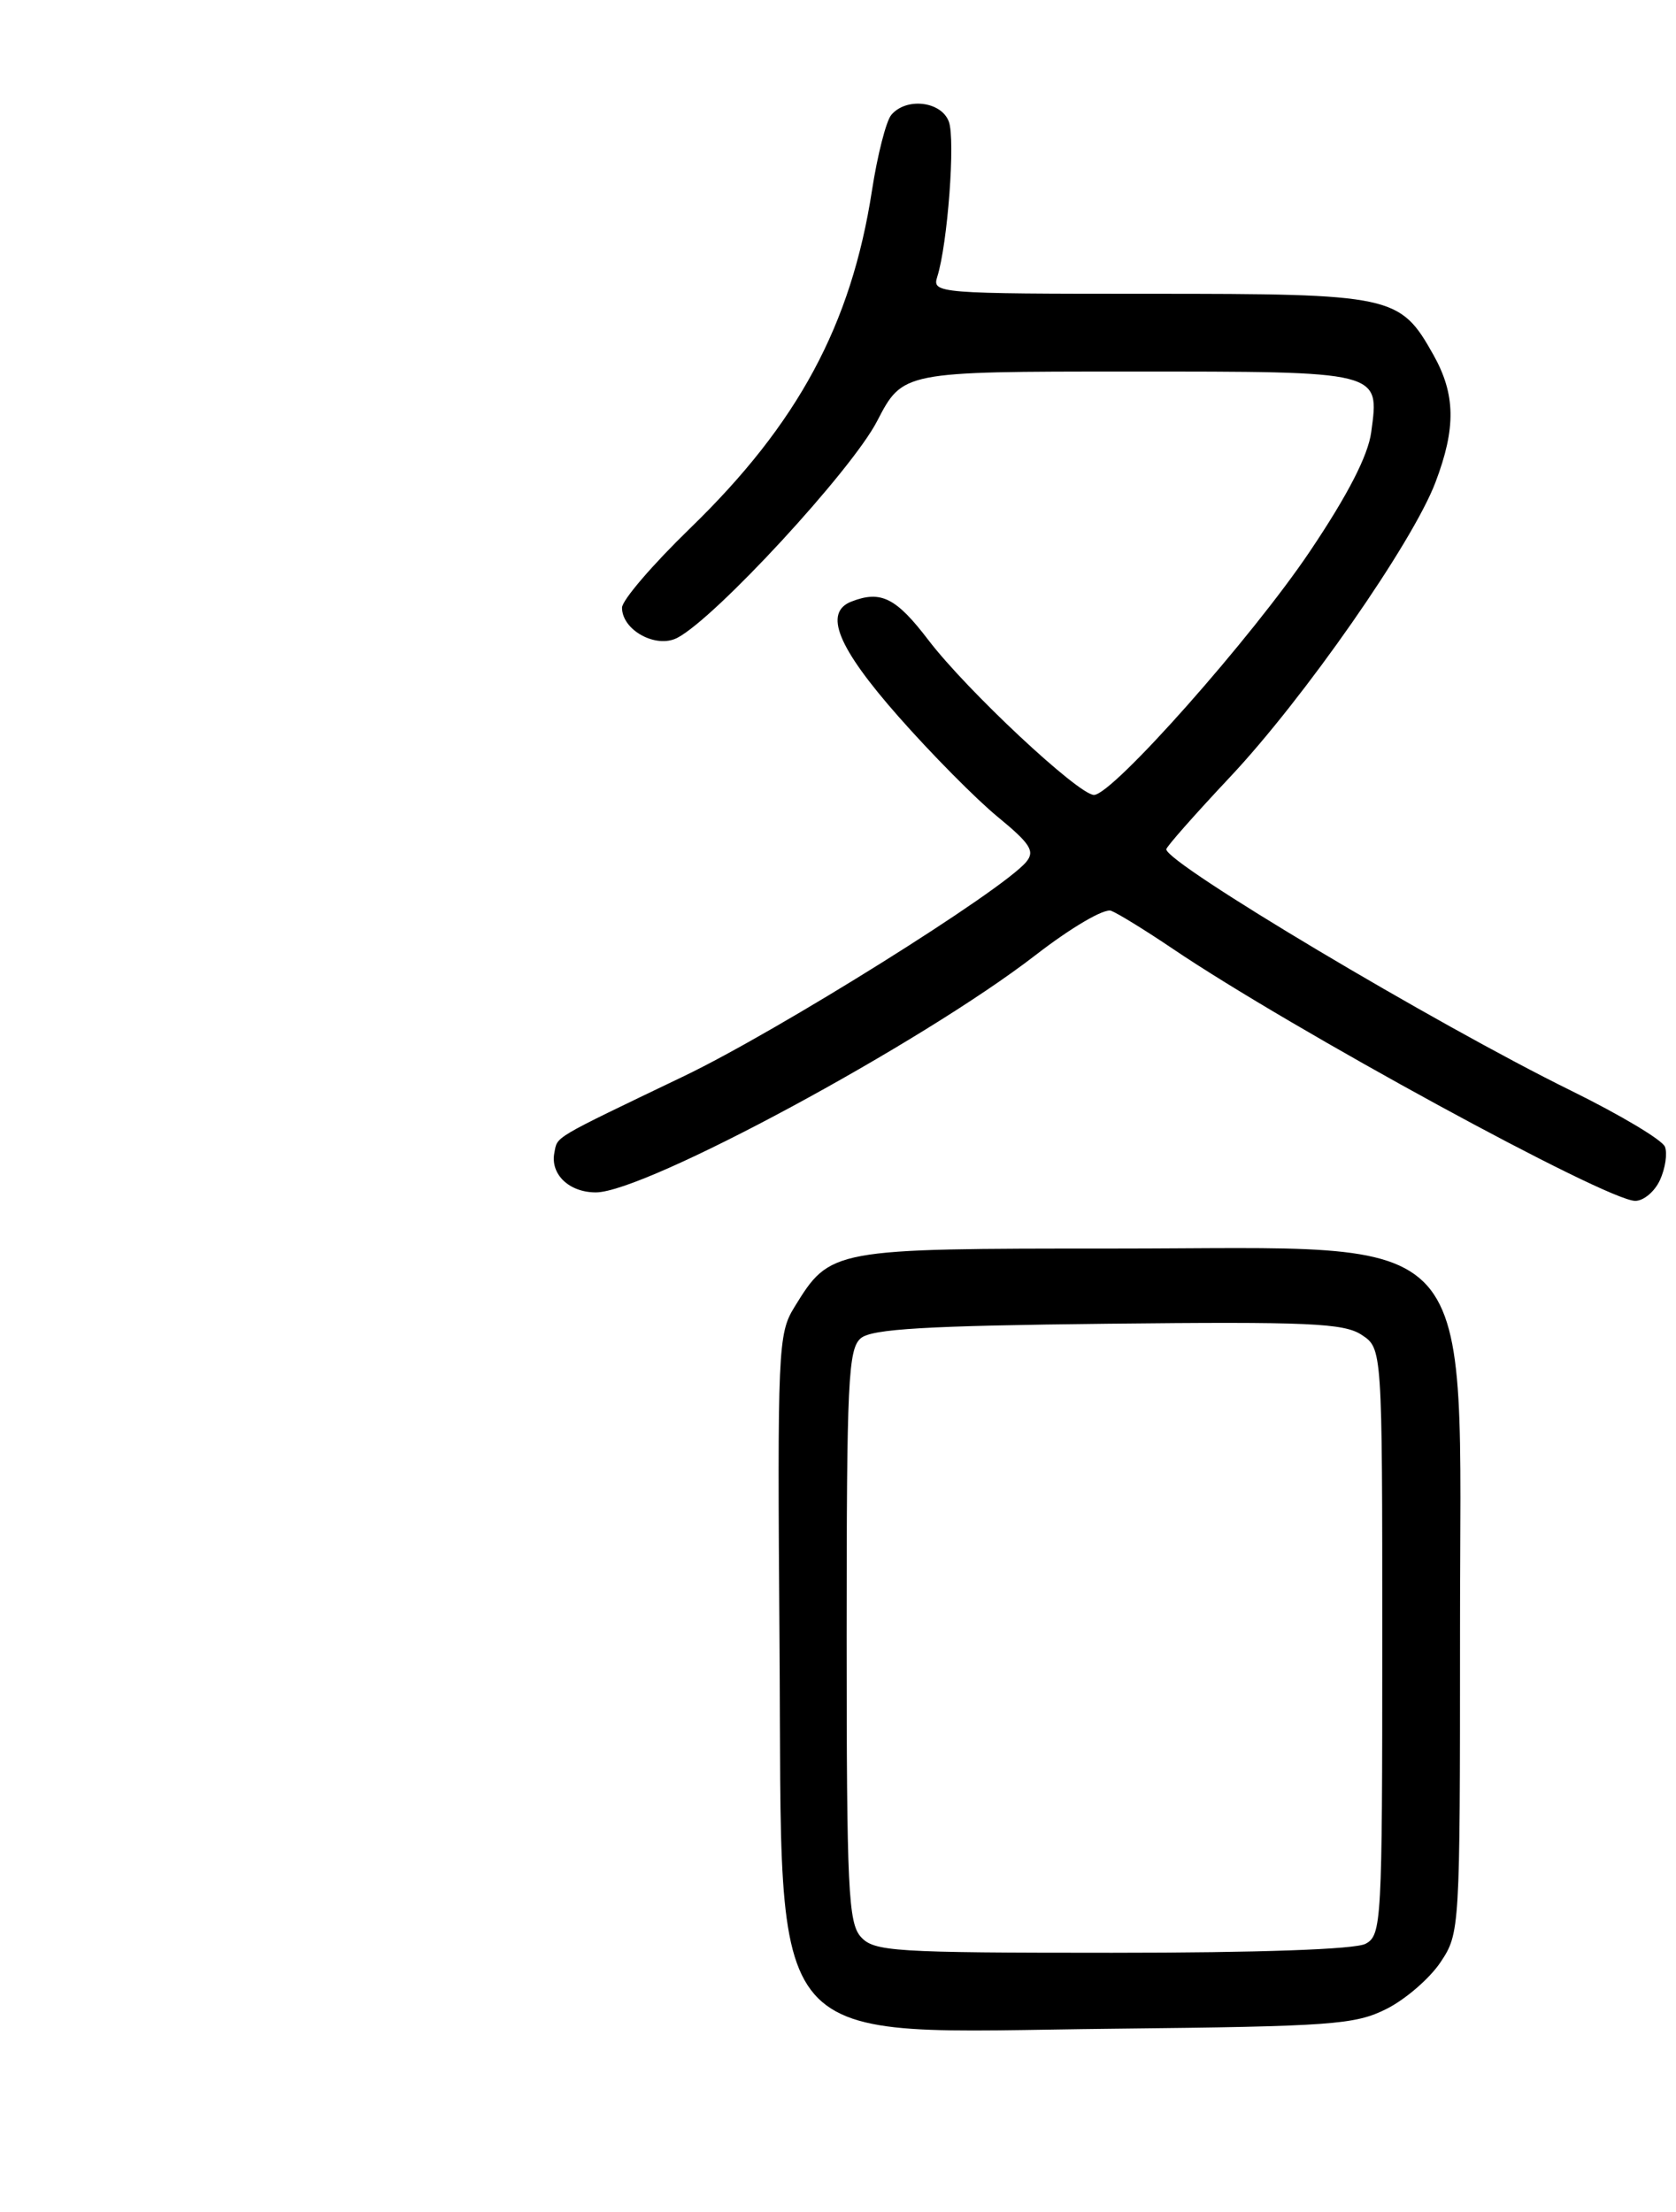 <?xml version="1.0" encoding="UTF-8" standalone="no"?>
<!DOCTYPE svg PUBLIC "-//W3C//DTD SVG 1.1//EN" "http://www.w3.org/Graphics/SVG/1.1/DTD/svg11.dtd" >
<svg xmlns="http://www.w3.org/2000/svg" xmlns:xlink="http://www.w3.org/1999/xlink" version="1.1" viewBox="0 0 194 256">
 <g >
 <path fill="currentColor"
d=" M 160.49 232.50 C 162.68 231.40 165.49 228.97 166.74 227.10 C 168.98 223.74 169.00 223.38 169.00 189.10 C 168.99 141.00 172.14 144.50 128.96 144.50 C 96.18 144.50 96.12 144.51 91.94 151.30 C 90.06 154.35 89.98 156.18 90.23 190.18 C 90.60 238.57 87.68 235.22 129.00 234.79 C 154.17 234.52 156.84 234.33 160.49 232.50 Z  M 192.15 136.56 C 192.76 135.22 193.02 133.49 192.72 132.72 C 192.43 131.94 187.53 129.02 181.84 126.22 C 166.13 118.49 135.00 99.92 135.00 98.29 C 135.00 98.01 138.31 94.26 142.35 89.96 C 150.93 80.85 163.50 62.82 166.15 55.84 C 168.55 49.53 168.49 45.64 165.91 41.05 C 162.04 34.17 161.24 34.00 133.03 34.00 C 108.45 34.00 107.88 33.95 108.49 32.03 C 109.69 28.25 110.60 16.14 109.83 14.08 C 108.96 11.71 104.88 11.24 103.16 13.31 C 102.57 14.02 101.56 17.96 100.93 22.06 C 98.53 37.59 92.37 49.03 79.88 61.14 C 75.55 65.34 72.00 69.47 72.00 70.33 C 72.00 72.94 75.95 75.09 78.40 73.82 C 82.80 71.54 98.59 54.42 101.52 48.75 C 104.50 43.00 104.50 43.00 130.63 43.00 C 160.04 43.00 159.68 42.91 158.72 50.02 C 158.36 52.71 156.04 57.24 151.65 63.77 C 144.94 73.77 128.78 92.00 126.63 92.00 C 124.84 92.00 111.89 79.89 107.45 74.06 C 103.73 69.19 101.98 68.30 98.58 69.61 C 95.29 70.87 96.93 74.91 103.99 82.92 C 107.83 87.28 113.01 92.51 115.50 94.55 C 119.27 97.65 119.82 98.51 118.79 99.75 C 116.04 103.07 90.08 119.31 79.16 124.55 C 63.78 131.93 64.55 131.47 64.17 133.41 C 63.68 135.90 65.87 138.00 68.97 138.00 C 74.68 138.00 106.64 120.76 119.85 110.55 C 124.00 107.34 127.82 105.10 128.62 105.41 C 129.40 105.71 132.62 107.69 135.77 109.82 C 149.61 119.16 185.91 138.94 189.27 138.98 C 190.25 138.99 191.54 137.90 192.15 136.56 Z  M 99.65 224.17 C 98.19 222.55 98.00 218.64 98.00 189.29 C 98.00 159.79 98.18 156.10 99.65 154.87 C 100.94 153.80 107.22 153.43 128.26 153.20 C 151.40 152.95 155.55 153.13 157.60 154.48 C 160.00 156.05 160.00 156.05 160.00 189.99 C 160.00 222.52 159.92 223.97 158.07 224.96 C 156.87 225.61 145.70 226.00 128.72 226.00 C 103.44 226.00 101.18 225.86 99.65 224.17 Z "/>
</g>
</svg>